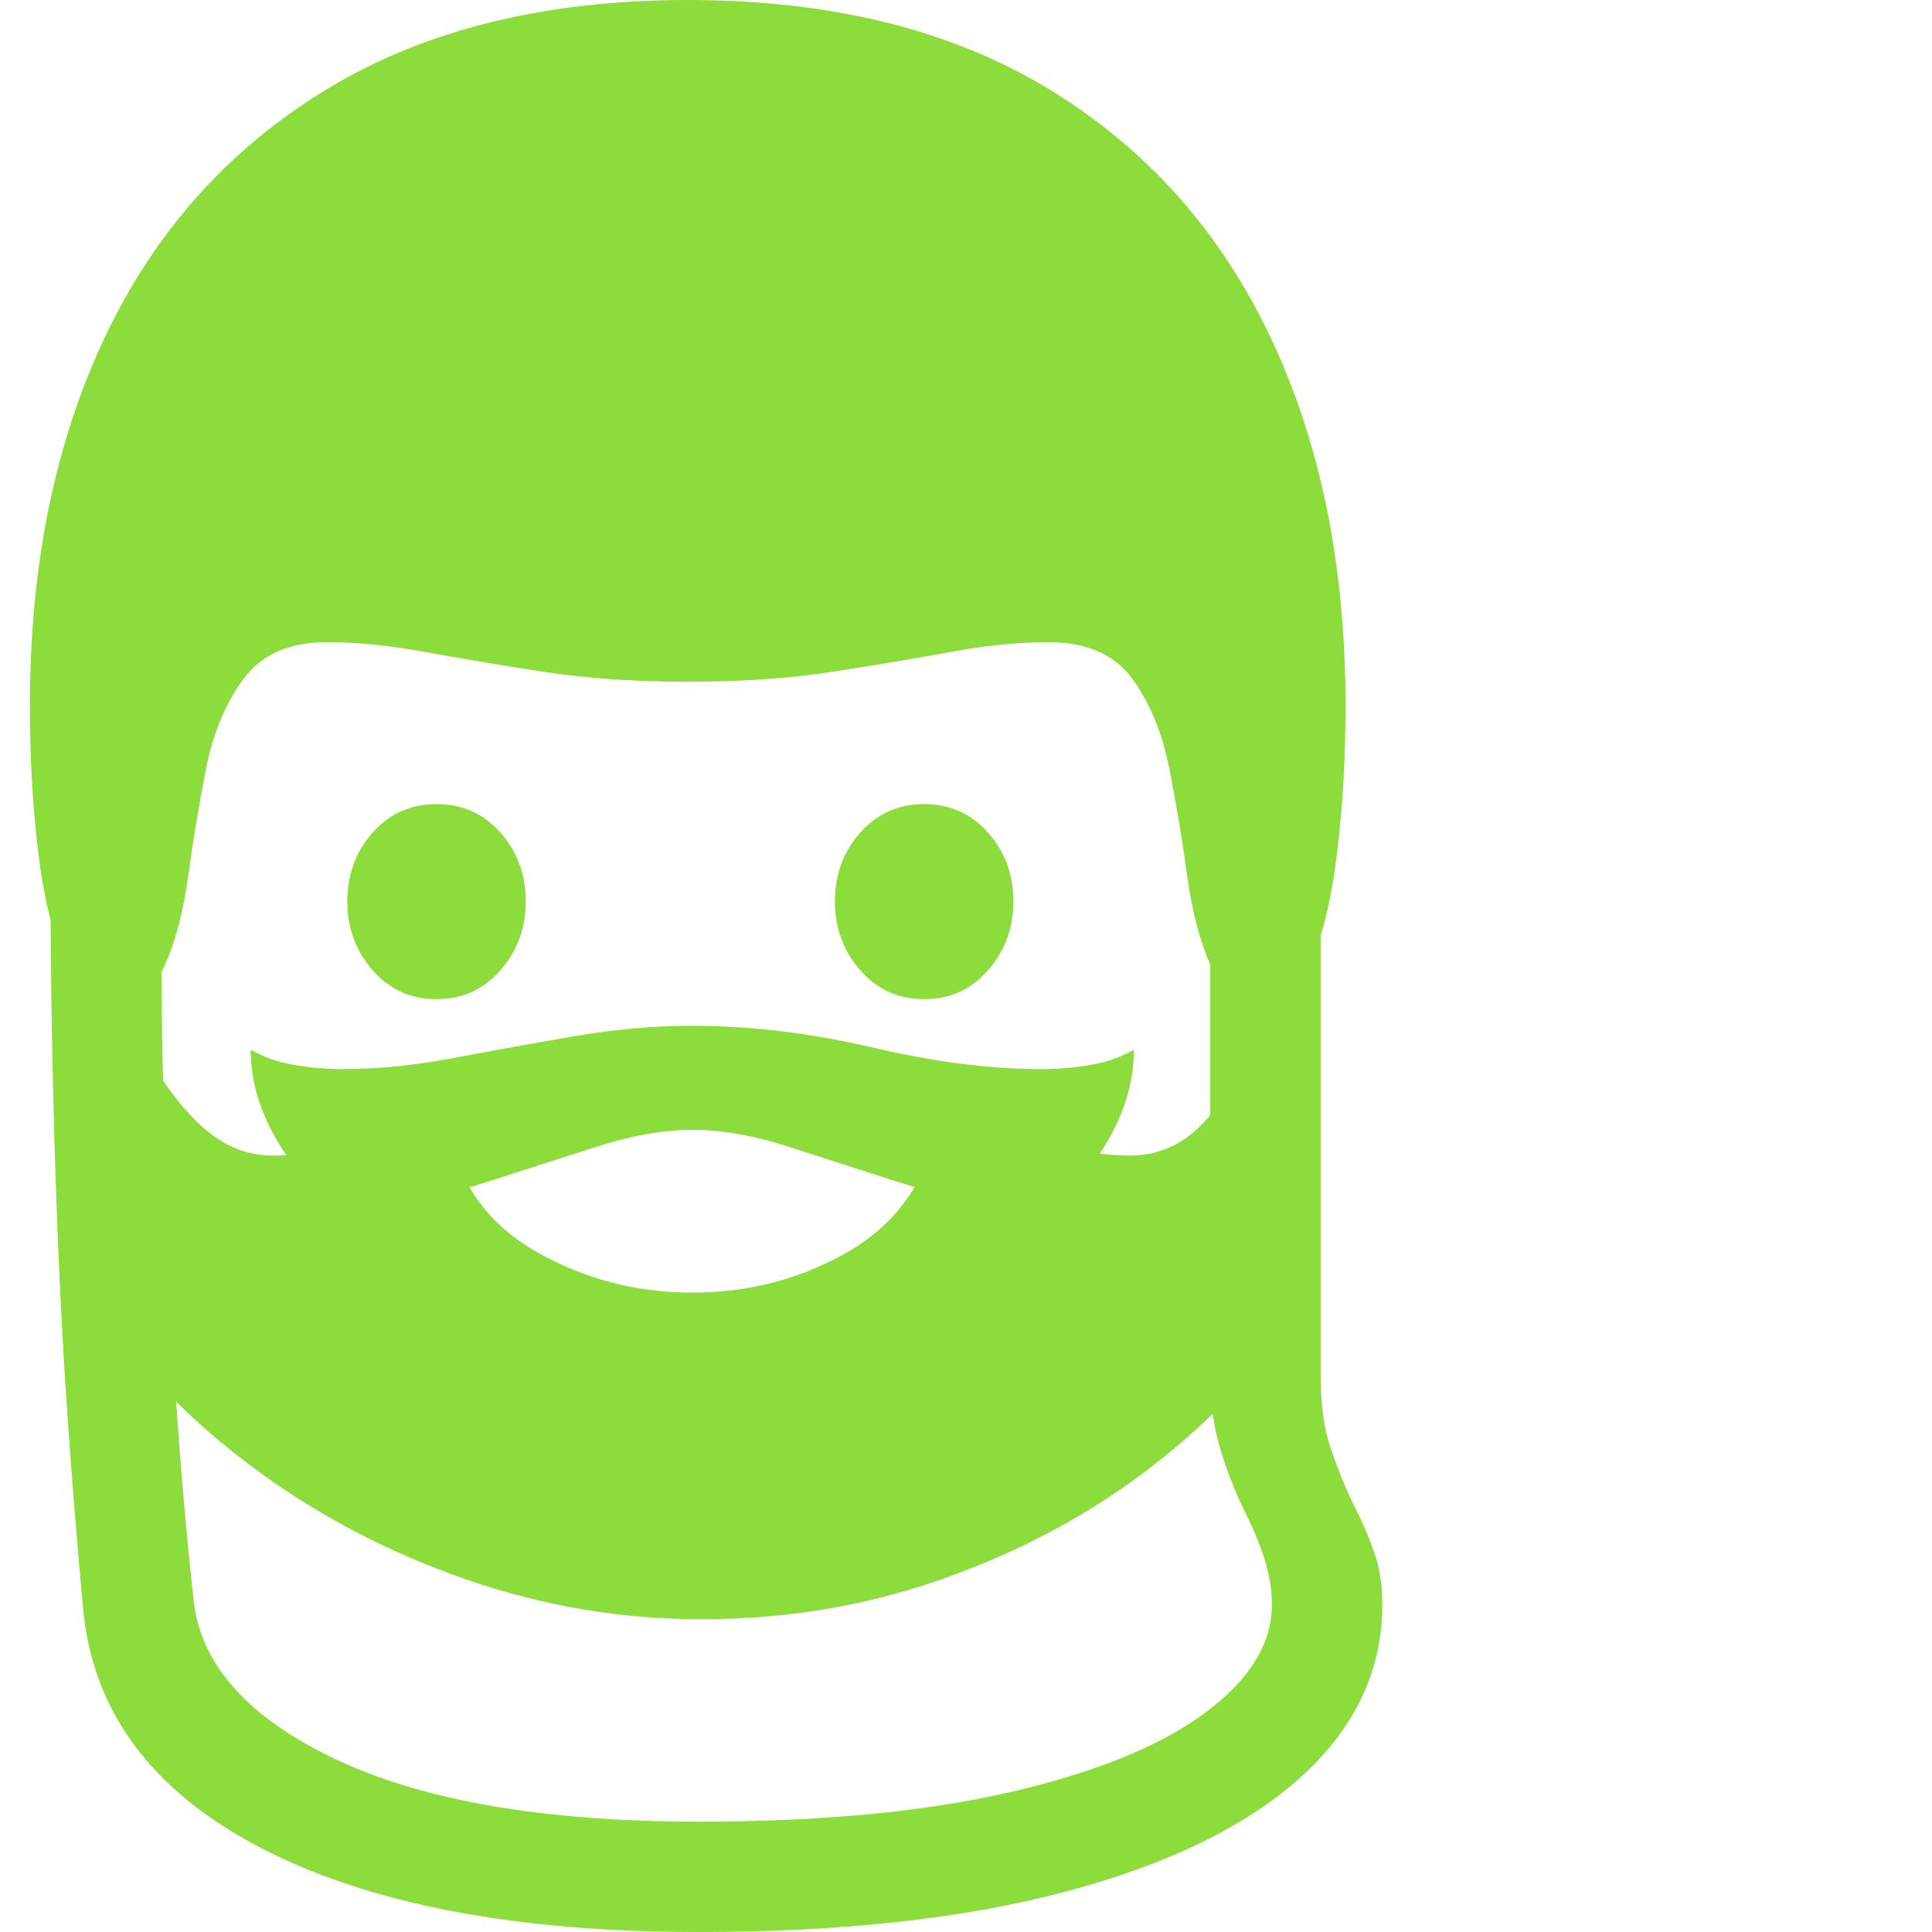 <svg version="1.1" xmlns="http://www.w3.org/2000/svg" style="fill:rgba(0,0,0,1.0)" width="256" height="256" viewBox="0 0 31.797 32.812"><path fill="rgb(140, 220, 60)" d="M11.359 32.812 C8.224 32.812 5.74 32.333 3.906 31.375 C2.073 30.417 1.073 29.073 0.906 27.344 C0.792 26.125 0.693 24.88 0.609 23.609 C0.526 22.339 0.461 20.896 0.414 19.281 C0.367 17.667 0.344 15.75 0.344 13.531 L2.219 13.531 C2.219 15.74 2.24 17.651 2.281 19.266 C2.323 20.88 2.385 22.318 2.469 23.578 C2.552 24.839 2.656 26.042 2.781 27.188 C2.906 28.281 3.714 29.18 5.203 29.883 C6.693 30.586 8.745 30.938 11.359 30.938 C13.432 30.938 15.193 30.771 16.641 30.438 C18.089 30.104 19.193 29.656 19.953 29.094 C20.714 28.531 21.094 27.917 21.094 27.25 C21.094 27.01 21.055 26.763 20.977 26.508 C20.898 26.253 20.792 25.99 20.656 25.719 C20.49 25.385 20.346 25.026 20.227 24.641 C20.107 24.255 20.047 23.839 20.047 23.391 L20.047 13.172 L21.922 13.172 L21.922 23.391 C21.922 23.859 21.979 24.263 22.094 24.602 C22.208 24.94 22.339 25.26 22.484 25.562 C22.62 25.823 22.734 26.086 22.828 26.352 C22.922 26.617 22.969 26.917 22.969 27.25 C22.969 28.365 22.51 29.339 21.594 30.172 C20.677 31.005 19.354 31.654 17.625 32.117 C15.896 32.581 13.807 32.812 11.359 32.812 Z M11.406 27.5 C10.042 27.5 8.714 27.276 7.422 26.828 C6.13 26.38 4.958 25.773 3.906 25.008 C2.854 24.242 1.995 23.391 1.328 22.453 L1.328 16.297 C1.484 16.807 1.695 17.32 1.961 17.836 C2.227 18.352 2.542 18.779 2.906 19.117 C3.271 19.456 3.677 19.625 4.125 19.625 C4.646 19.625 5.141 19.526 5.609 19.328 C6.078 19.13 6.576 18.898 7.102 18.633 C7.628 18.367 8.234 18.135 8.922 17.938 C9.609 17.74 10.437 17.641 11.406 17.641 C12.375 17.641 13.203 17.74 13.891 17.938 C14.578 18.135 15.185 18.367 15.711 18.633 C16.237 18.898 16.734 19.13 17.203 19.328 C17.672 19.526 18.167 19.625 18.688 19.625 C19.313 19.625 19.831 19.307 20.242 18.672 C20.654 18.036 20.984 17.354 21.234 16.625 L21.234 22.688 C20.578 23.594 19.75 24.409 18.75 25.133 C17.75 25.857 16.625 26.432 15.375 26.859 C14.125 27.286 12.802 27.5 11.406 27.5 Z M11.25 21.953 C12.188 21.953 13.052 21.732 13.844 21.289 C14.635 20.846 15.146 20.188 15.375 19.312 L13.781 18.531 L11.25 18.641 L8.266 18.516 L7.094 19.141 C7.271 20.078 7.768 20.781 8.586 21.25 C9.404 21.719 10.292 21.953 11.25 21.953 Z M6.906 16.969 C6.469 16.969 6.107 16.805 5.82 16.477 C5.534 16.148 5.391 15.76 5.391 15.312 C5.391 14.854 5.534 14.464 5.82 14.141 C6.107 13.818 6.469 13.656 6.906 13.656 C7.344 13.656 7.706 13.818 7.992 14.141 C8.279 14.464 8.422 14.854 8.422 15.312 C8.422 15.76 8.279 16.148 7.992 16.477 C7.706 16.805 7.344 16.969 6.906 16.969 Z M6.031 20.375 C5.24 20.375 4.661 20.094 4.297 19.531 C3.932 18.969 3.75 18.401 3.75 17.828 C3.969 17.953 4.214 18.039 4.484 18.086 C4.755 18.133 5.042 18.156 5.344 18.156 C5.917 18.156 6.534 18.094 7.195 17.969 C7.857 17.844 8.534 17.721 9.227 17.602 C9.919 17.482 10.594 17.422 11.25 17.422 C12.24 17.422 13.258 17.544 14.305 17.789 C15.352 18.034 16.302 18.156 17.156 18.156 C17.458 18.156 17.745 18.133 18.016 18.086 C18.286 18.039 18.531 17.953 18.75 17.828 C18.75 18.401 18.57 18.969 18.211 19.531 C17.852 20.094 17.271 20.375 16.469 20.375 C15.948 20.375 15.378 20.276 14.758 20.078 C14.138 19.88 13.523 19.682 12.914 19.484 C12.305 19.286 11.75 19.188 11.25 19.188 C10.76 19.188 10.208 19.286 9.594 19.484 C8.979 19.682 8.365 19.88 7.75 20.078 C7.135 20.276 6.563 20.375 6.031 20.375 Z M15.188 16.969 C14.75 16.969 14.388 16.805 14.102 16.477 C13.815 16.148 13.672 15.76 13.672 15.312 C13.672 14.854 13.815 14.464 14.102 14.141 C14.388 13.818 14.75 13.656 15.188 13.656 C15.625 13.656 15.987 13.818 16.273 14.141 C16.56 14.464 16.703 14.854 16.703 15.312 C16.703 15.76 16.56 16.148 16.273 16.477 C15.987 16.805 15.625 16.969 15.188 16.969 Z M1.344 17.031 C1.042 17.031 0.789 16.797 0.586 16.328 C0.383 15.859 0.234 15.24 0.141 14.469 C0.047 13.698 0 12.87 0 11.984 C0 9.599 0.427 7.508 1.281 5.711 C2.135 3.914 3.393 2.513 5.055 1.508 C6.716 0.503 8.755 -0 11.172 -0 C13.599 -0 15.641 0.503 17.297 1.508 C18.953 2.513 20.208 3.914 21.062 5.711 C21.917 7.508 22.344 9.599 22.344 11.984 C22.344 12.87 22.297 13.698 22.203 14.469 C22.109 15.24 21.964 15.859 21.766 16.328 C21.568 16.797 21.313 17.031 21 17.031 C20.562 17.031 20.25 16.826 20.062 16.414 C19.875 16.003 19.74 15.492 19.656 14.883 C19.573 14.273 19.471 13.664 19.352 13.055 C19.232 12.445 19.021 11.935 18.719 11.523 C18.417 11.112 17.943 10.906 17.297 10.906 C16.797 10.906 16.247 10.961 15.648 11.07 C15.049 11.18 14.383 11.292 13.648 11.406 C12.914 11.521 12.089 11.578 11.172 11.578 C10.266 11.578 9.443 11.521 8.703 11.406 C7.964 11.292 7.294 11.18 6.695 11.07 C6.096 10.961 5.547 10.906 5.047 10.906 C4.411 10.906 3.94 11.112 3.633 11.523 C3.326 11.935 3.112 12.445 2.992 13.055 C2.872 13.664 2.771 14.273 2.688 14.883 C2.604 15.492 2.469 16.003 2.281 16.414 C2.094 16.826 1.781 17.031 1.344 17.031 Z M31.797 27.344" /></svg>